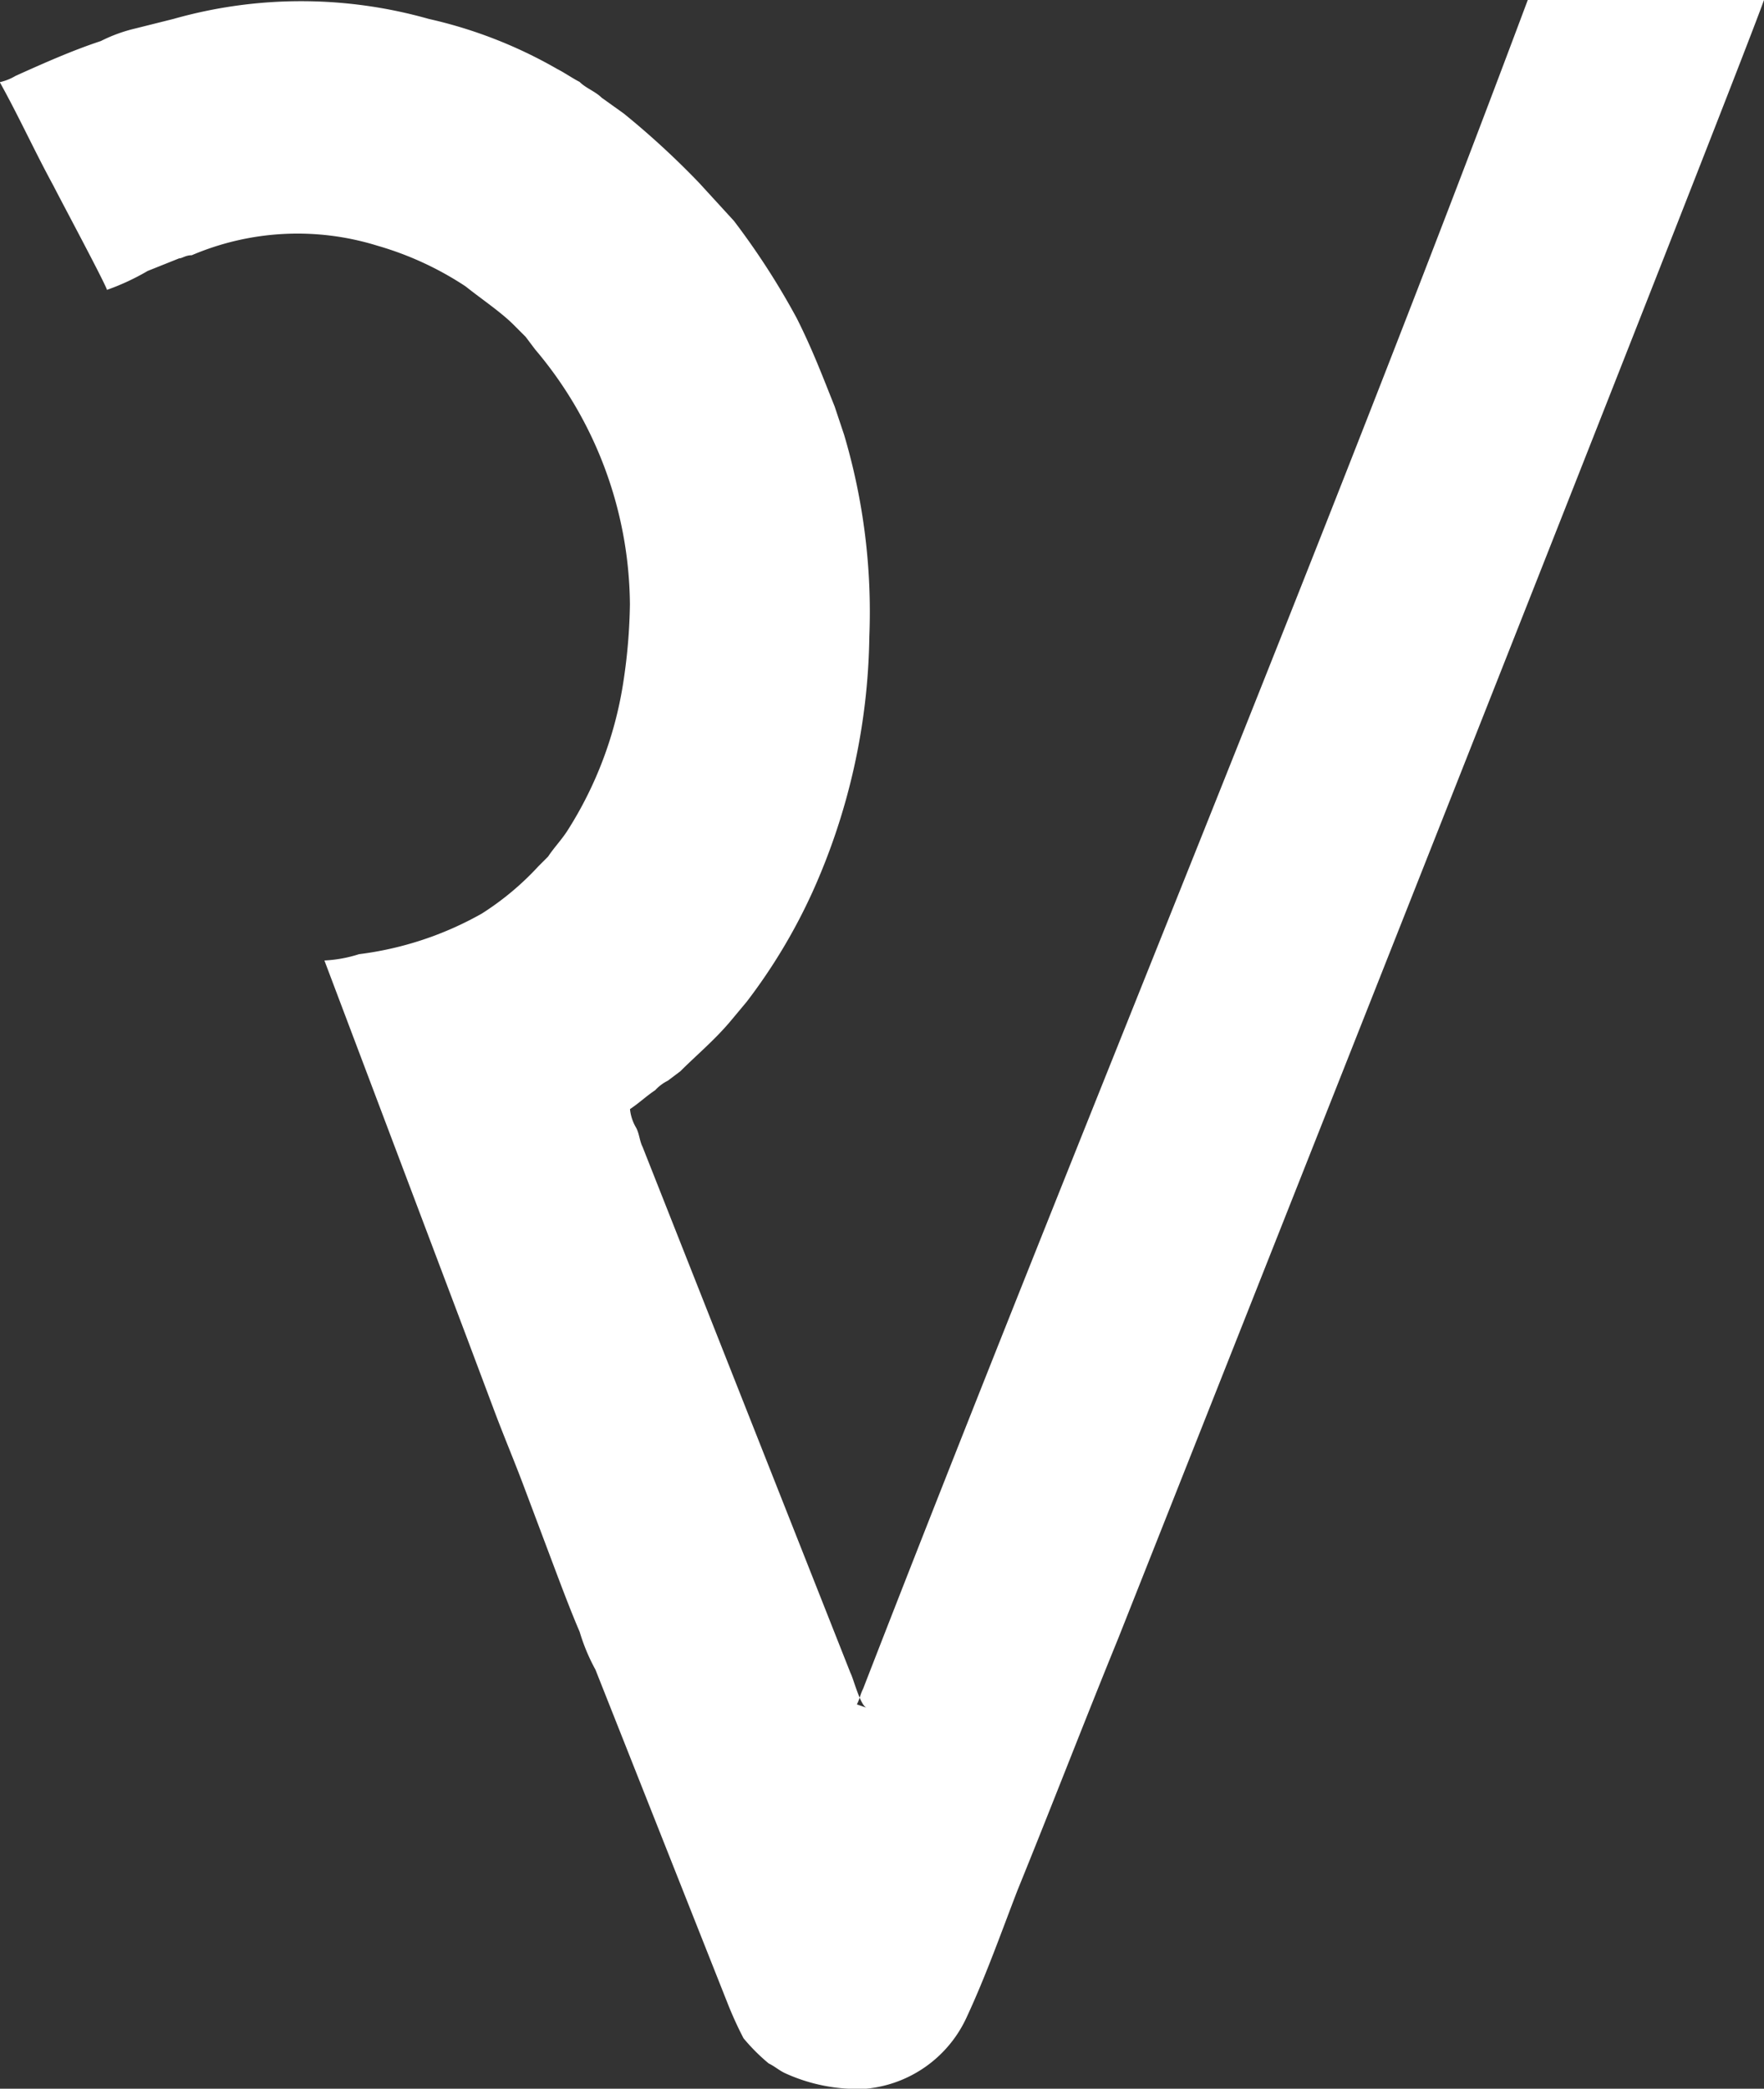 <svg xmlns="http://www.w3.org/2000/svg" width="26.046" height="30.834" viewBox="0 0 26.046 30.834">
  <rect x="0" y="0" width="26.046" height="30.834" fill="#333333" stroke="none"/>
  <path id="Trazado_7" data-name="Trazado 7" d="M12.761,25.189c-.093-.046-.186-.419-.233-.511l-3.07-7.767c-.046-.093-.046-.186-.093-.279a.664.664,0,0,1-.093-.279c.14-.093.233-.186.372-.279a.643.643,0,0,1,.186-.14l.186-.14c.233-.233.511-.465.744-.744l.233-.279a8.342,8.342,0,0,0,.976-1.628,9.474,9.474,0,0,0,.837-3.767A9.184,9.184,0,0,0,12.434,6.4l-.14-.419c-.186-.465-.326-.837-.558-1.3a10.987,10.987,0,0,0-.93-1.441l-.511-.558A12.17,12.17,0,0,0,9.179,1.655l-.326-.233c-.093-.093-.233-.14-.325-.233C8.435,1.143,8.3,1.05,8.2,1A6.782,6.782,0,0,0,6.3.259a6.916,6.916,0,0,0-3.767,0L1.97.4a2.279,2.279,0,0,0-.511.186C1.04.724.622.91.2,1.1a.791.791,0,0,1-.233.093C.249,1.7.481,2.213.76,2.724c.093.186.744,1.4.79,1.535a3.5,3.5,0,0,0,.6-.279l.465-.186c.046,0,.093-.046.186-.046a3.979,3.979,0,0,1,2.744-.14,4.726,4.726,0,0,1,1.3.6c.233.186.511.372.7.558l.186.186.14.186a5.887,5.887,0,0,1,1.4,3.767,8.268,8.268,0,0,1-.093,1.116,5.678,5.678,0,0,1-.837,2.233c-.093.14-.186.233-.279.372l-.14.14a4.184,4.184,0,0,1-.837.7,4.927,4.927,0,0,1-1.814.6,1.983,1.983,0,0,1-.511.093L6.853,19.7l.419,1.116c.14.372.279.7.419,1.07L8.11,23c.14.372.279.744.419,1.07a2.846,2.846,0,0,0,.233.558l1.953,4.93a5.507,5.507,0,0,0,.233.511,2.811,2.811,0,0,0,.372.372c.093.046.14.093.233.14a2.56,2.56,0,0,0,1.209.233,1.821,1.821,0,0,0,1.488-1.07c.279-.6.511-1.256.744-1.86.511-1.256.976-2.465,1.488-3.72,1.07-2.7,9.069-22.881,9.534-24.184H22.528c-3.116,8.325-6.6,16.65-9.813,24.928-.046.093-.046.14-.093.233l.138.048Z" transform="translate(0.03 0.02)" fill="#fff" fill-rule="evenodd"/>
</svg>
